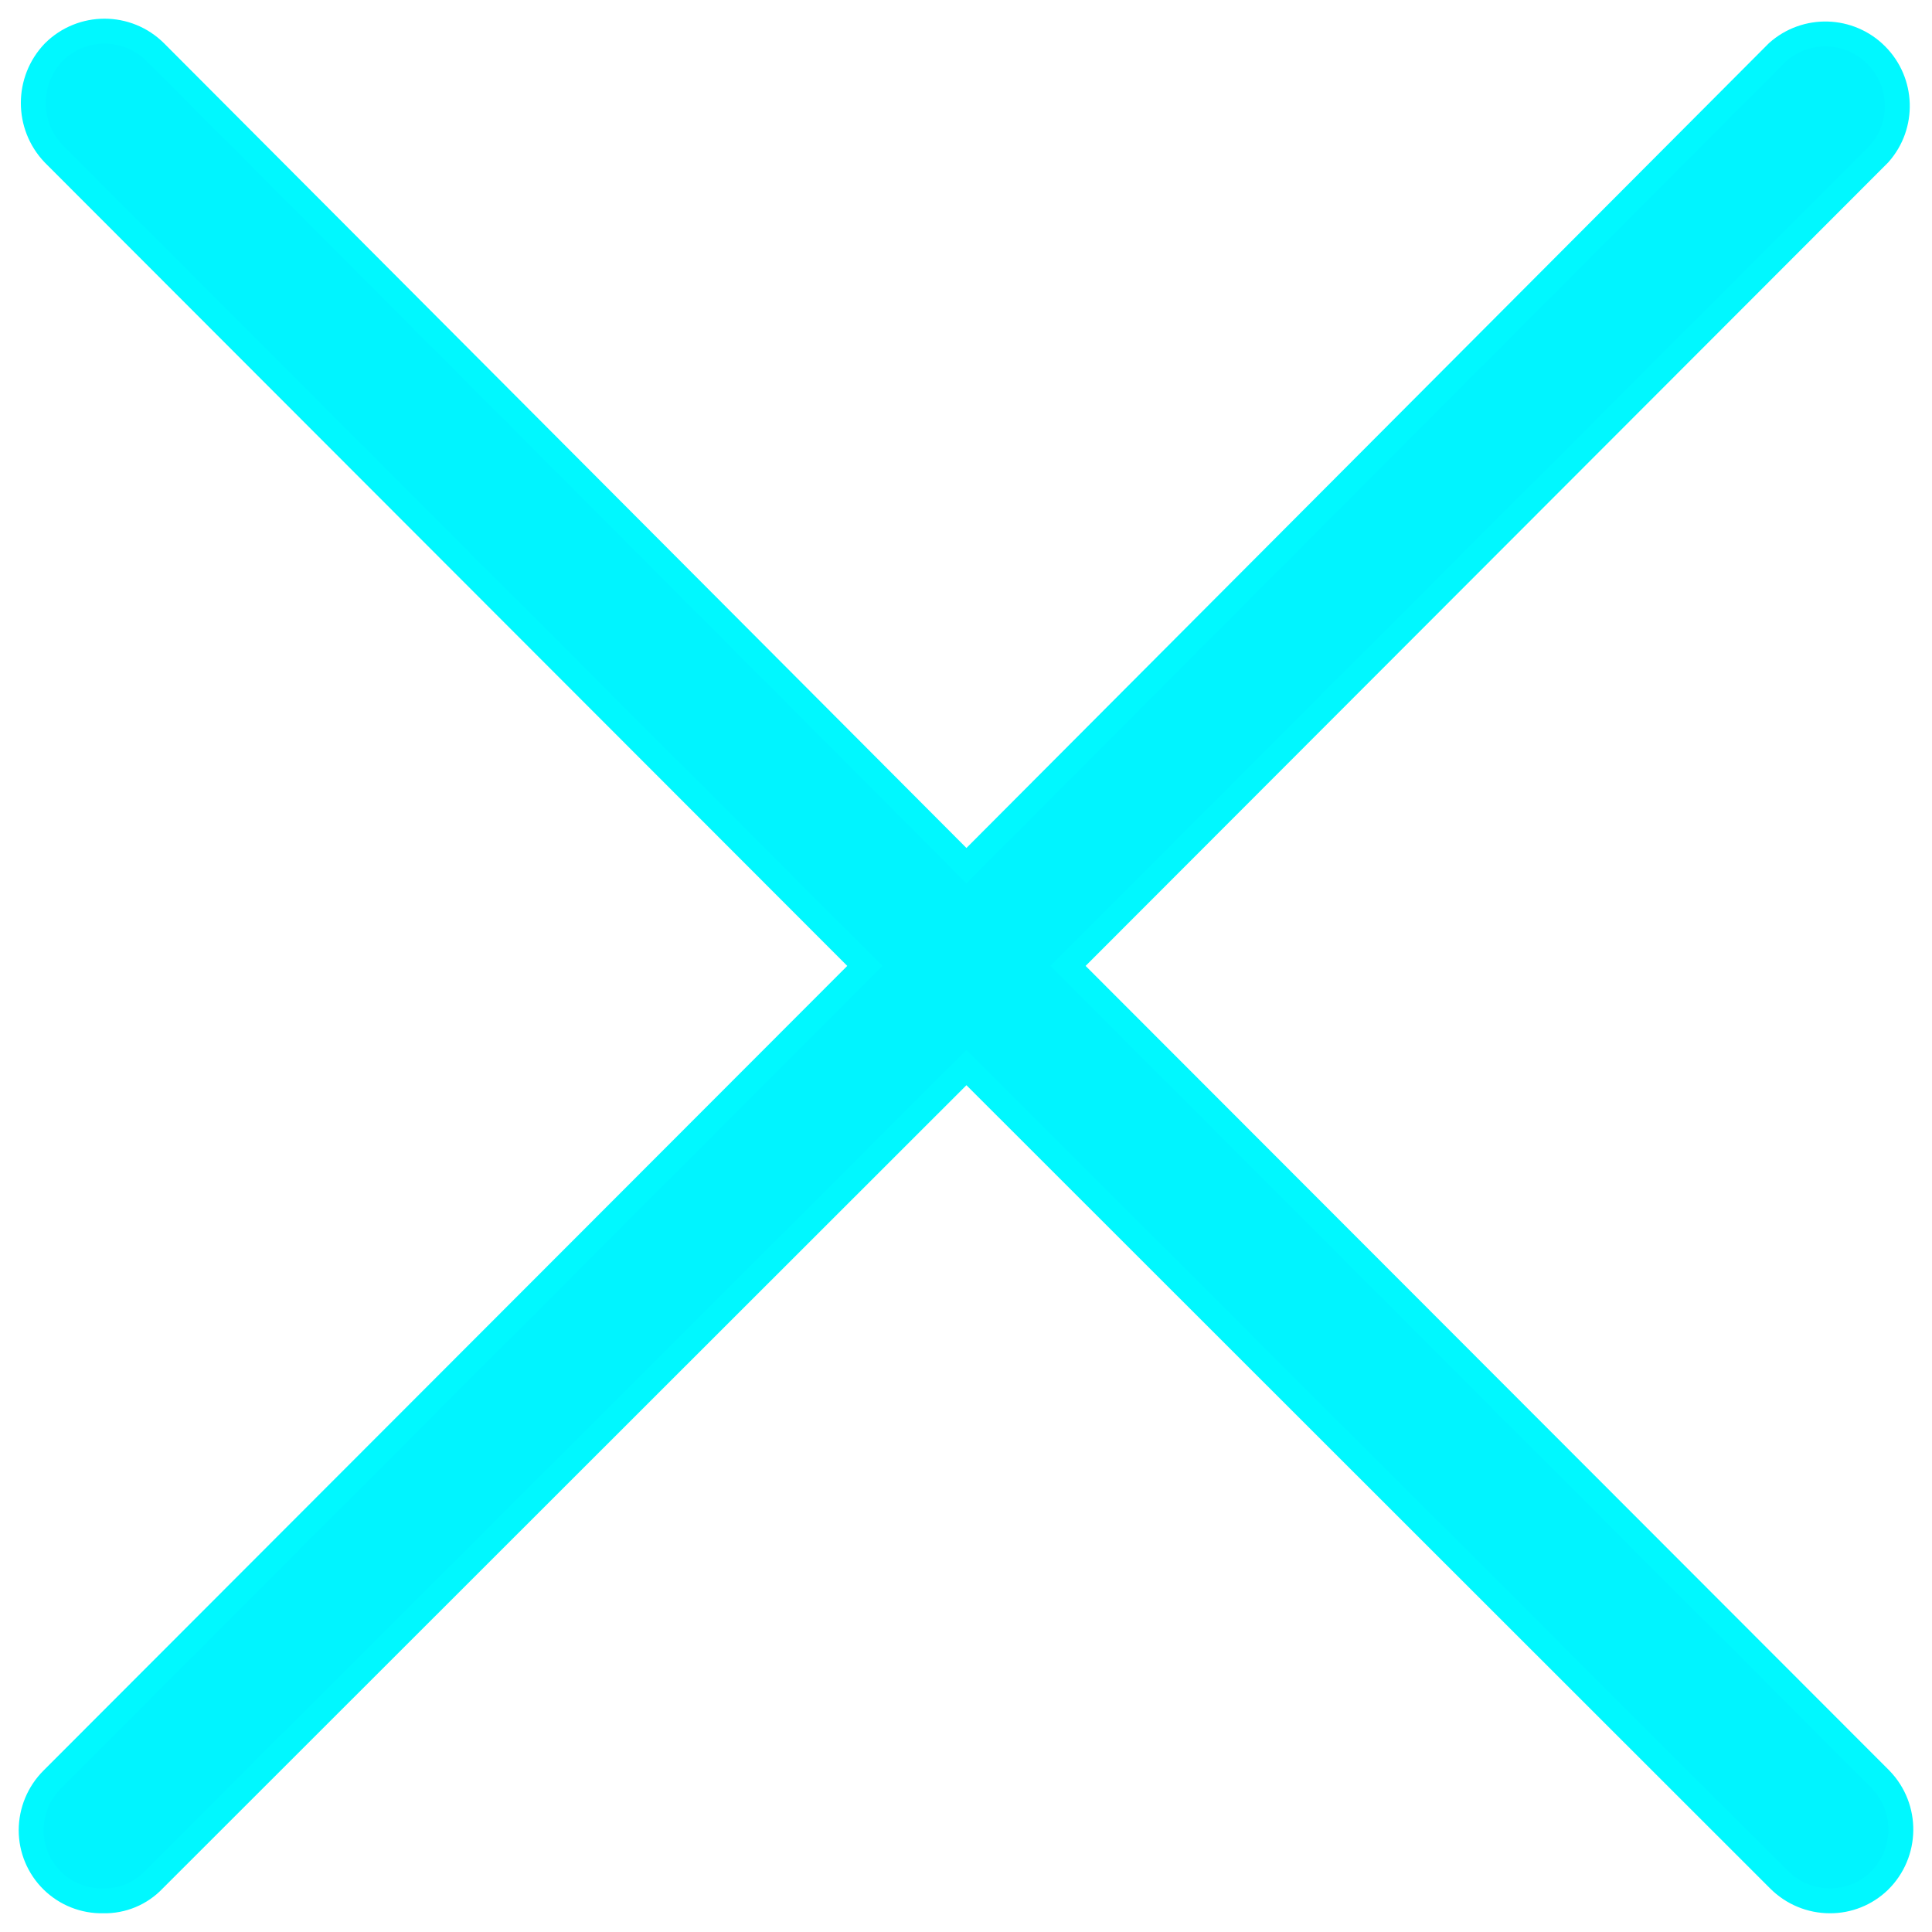 <?xml version="1.0" encoding="UTF-8"?>
<svg width="62px" height="62px" viewBox="0 0 62 62" version="1.1" xmlns="http://www.w3.org/2000/svg" xmlns:xlink="http://www.w3.org/1999/xlink">
    <!-- Generator: Sketch 59.1 (86144) - https://sketch.com -->
    <title>关闭</title>
    <desc>Created with Sketch.</desc>
    <g id="页面-1" stroke="none" stroke-width="1" fill="none" fill-rule="evenodd">
        <g id="上海金融指数1备份-4" transform="translate(-5709, -260)" fill="#00F4FF" fill-rule="nonzero" stroke="#00F8FF" stroke-width="0.8">
            <path d="M5769.304,320.365 C5768.878,320.775 5768.31,321.003 5767.719,320.999 C5767.107,320.998 5766.521,320.753 5766.089,320.32 L5740.014,294.26 L5713.938,320.32 C5713.516,320.767 5712.924,321.014 5712.309,320.999 C5711.701,321.012 5711.113,320.778 5710.679,320.352 C5710.245,319.926 5710,319.342 5710,318.733 C5710.002,318.121 5710.246,317.534 5710.679,317.102 L5736.755,290.997 L5710.724,264.937 C5709.851,264.025 5709.851,262.586 5710.724,261.674 C5711.625,260.775 5713.083,260.775 5713.984,261.674 L5740.014,287.779 L5766.044,261.674 C5766.958,260.861 5768.346,260.902 5769.21,261.767 C5770.075,262.633 5770.116,264.023 5769.304,264.937 L5743.273,290.997 L5769.349,317.102 C5770.234,318.016 5770.214,319.475 5769.304,320.365 Z" id="关闭"></path>
        </g>
    </g>
</svg>